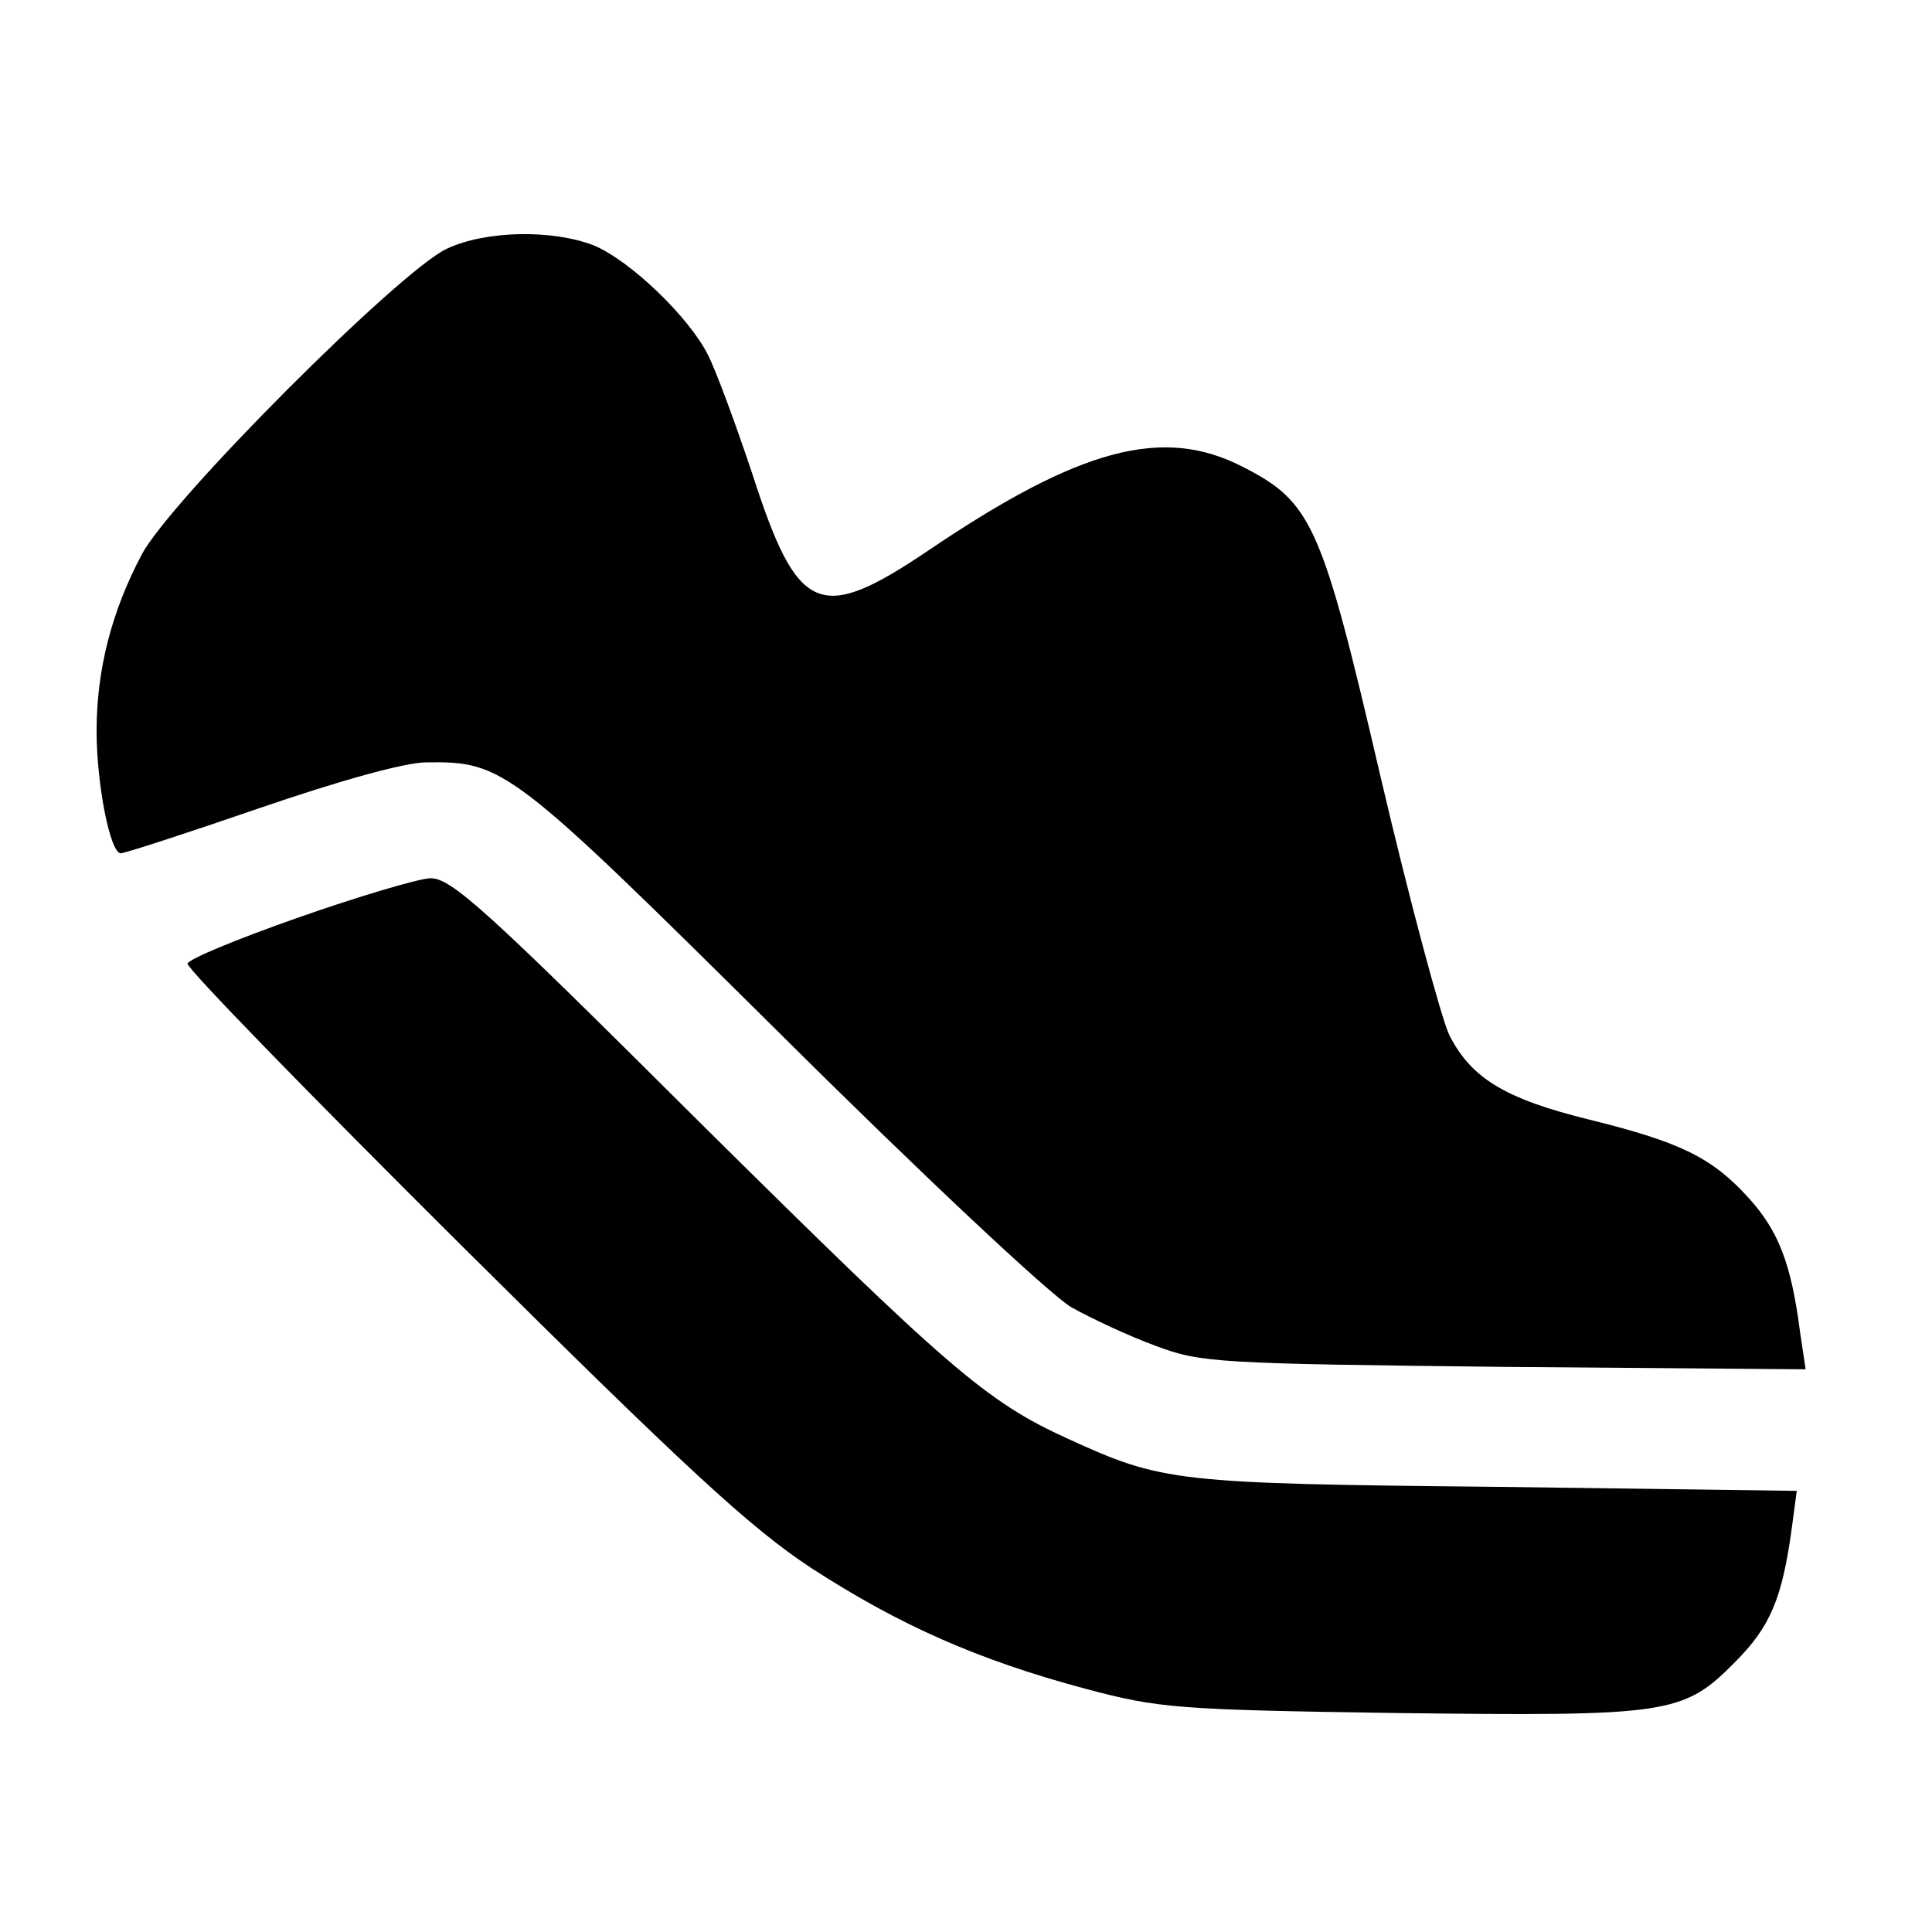 <?xml version="1.0" standalone="no"?>
<!DOCTYPE svg PUBLIC "-//W3C//DTD SVG 20010904//EN" "http://www.w3.org/TR/2001/REC-SVG-20010904/DTD/svg10.dtd">
<svg version="1.0" xmlns="http://www.w3.org/2000/svg" width="240pt" height="240pt"
    viewBox="0 0 240 240" preserveAspectRatio="xMidYMid meet">

    <g transform="translate(0,240) scale(0.1,-0.1)" fill="#000000" stroke="none">
        <path d="M555 2091 c-58 -27 -343 -312 -379 -380 -37 -70 -56 -142 -56 -219 0
-67 17 -152 30 -152 5 0 82 25 172 56 99 34 181 57 208 57 96 1 104 -5 440
-338 174 -173 335 -324 361 -339 25 -14 72 -36 105 -48 56 -21 76 -22 433 -26
l374 -3 -7 47 c-11 85 -27 125 -63 165 -46 51 -85 70 -198 98 -106 26 -148 52
-175 106 -10 22 -49 166 -85 320 -73 314 -85 341 -171 385 -99 51 -202 24
-391 -104 -135 -91 -162 -79 -218 94 -21 63 -46 131 -56 150 -24 47 -96 116
-141 135 -51 20 -134 19 -183 -4z" />
        <path d="M370 1260 c-74 -26 -135 -51 -137 -57 -2 -5 151 -162 339 -349 281
-279 360 -352 436 -402 108 -70 206 -114 341 -150 90 -24 113 -26 387 -30 336
-4 355 -2 419 63 44 44 59 79 71 168 l6 45 -373 5 c-400 4 -415 6 -533 60
-101 46 -148 87 -457 393 -267 266 -309 304 -335 303 -16 -1 -90 -23 -164 -49z" />
    </g>
</svg>